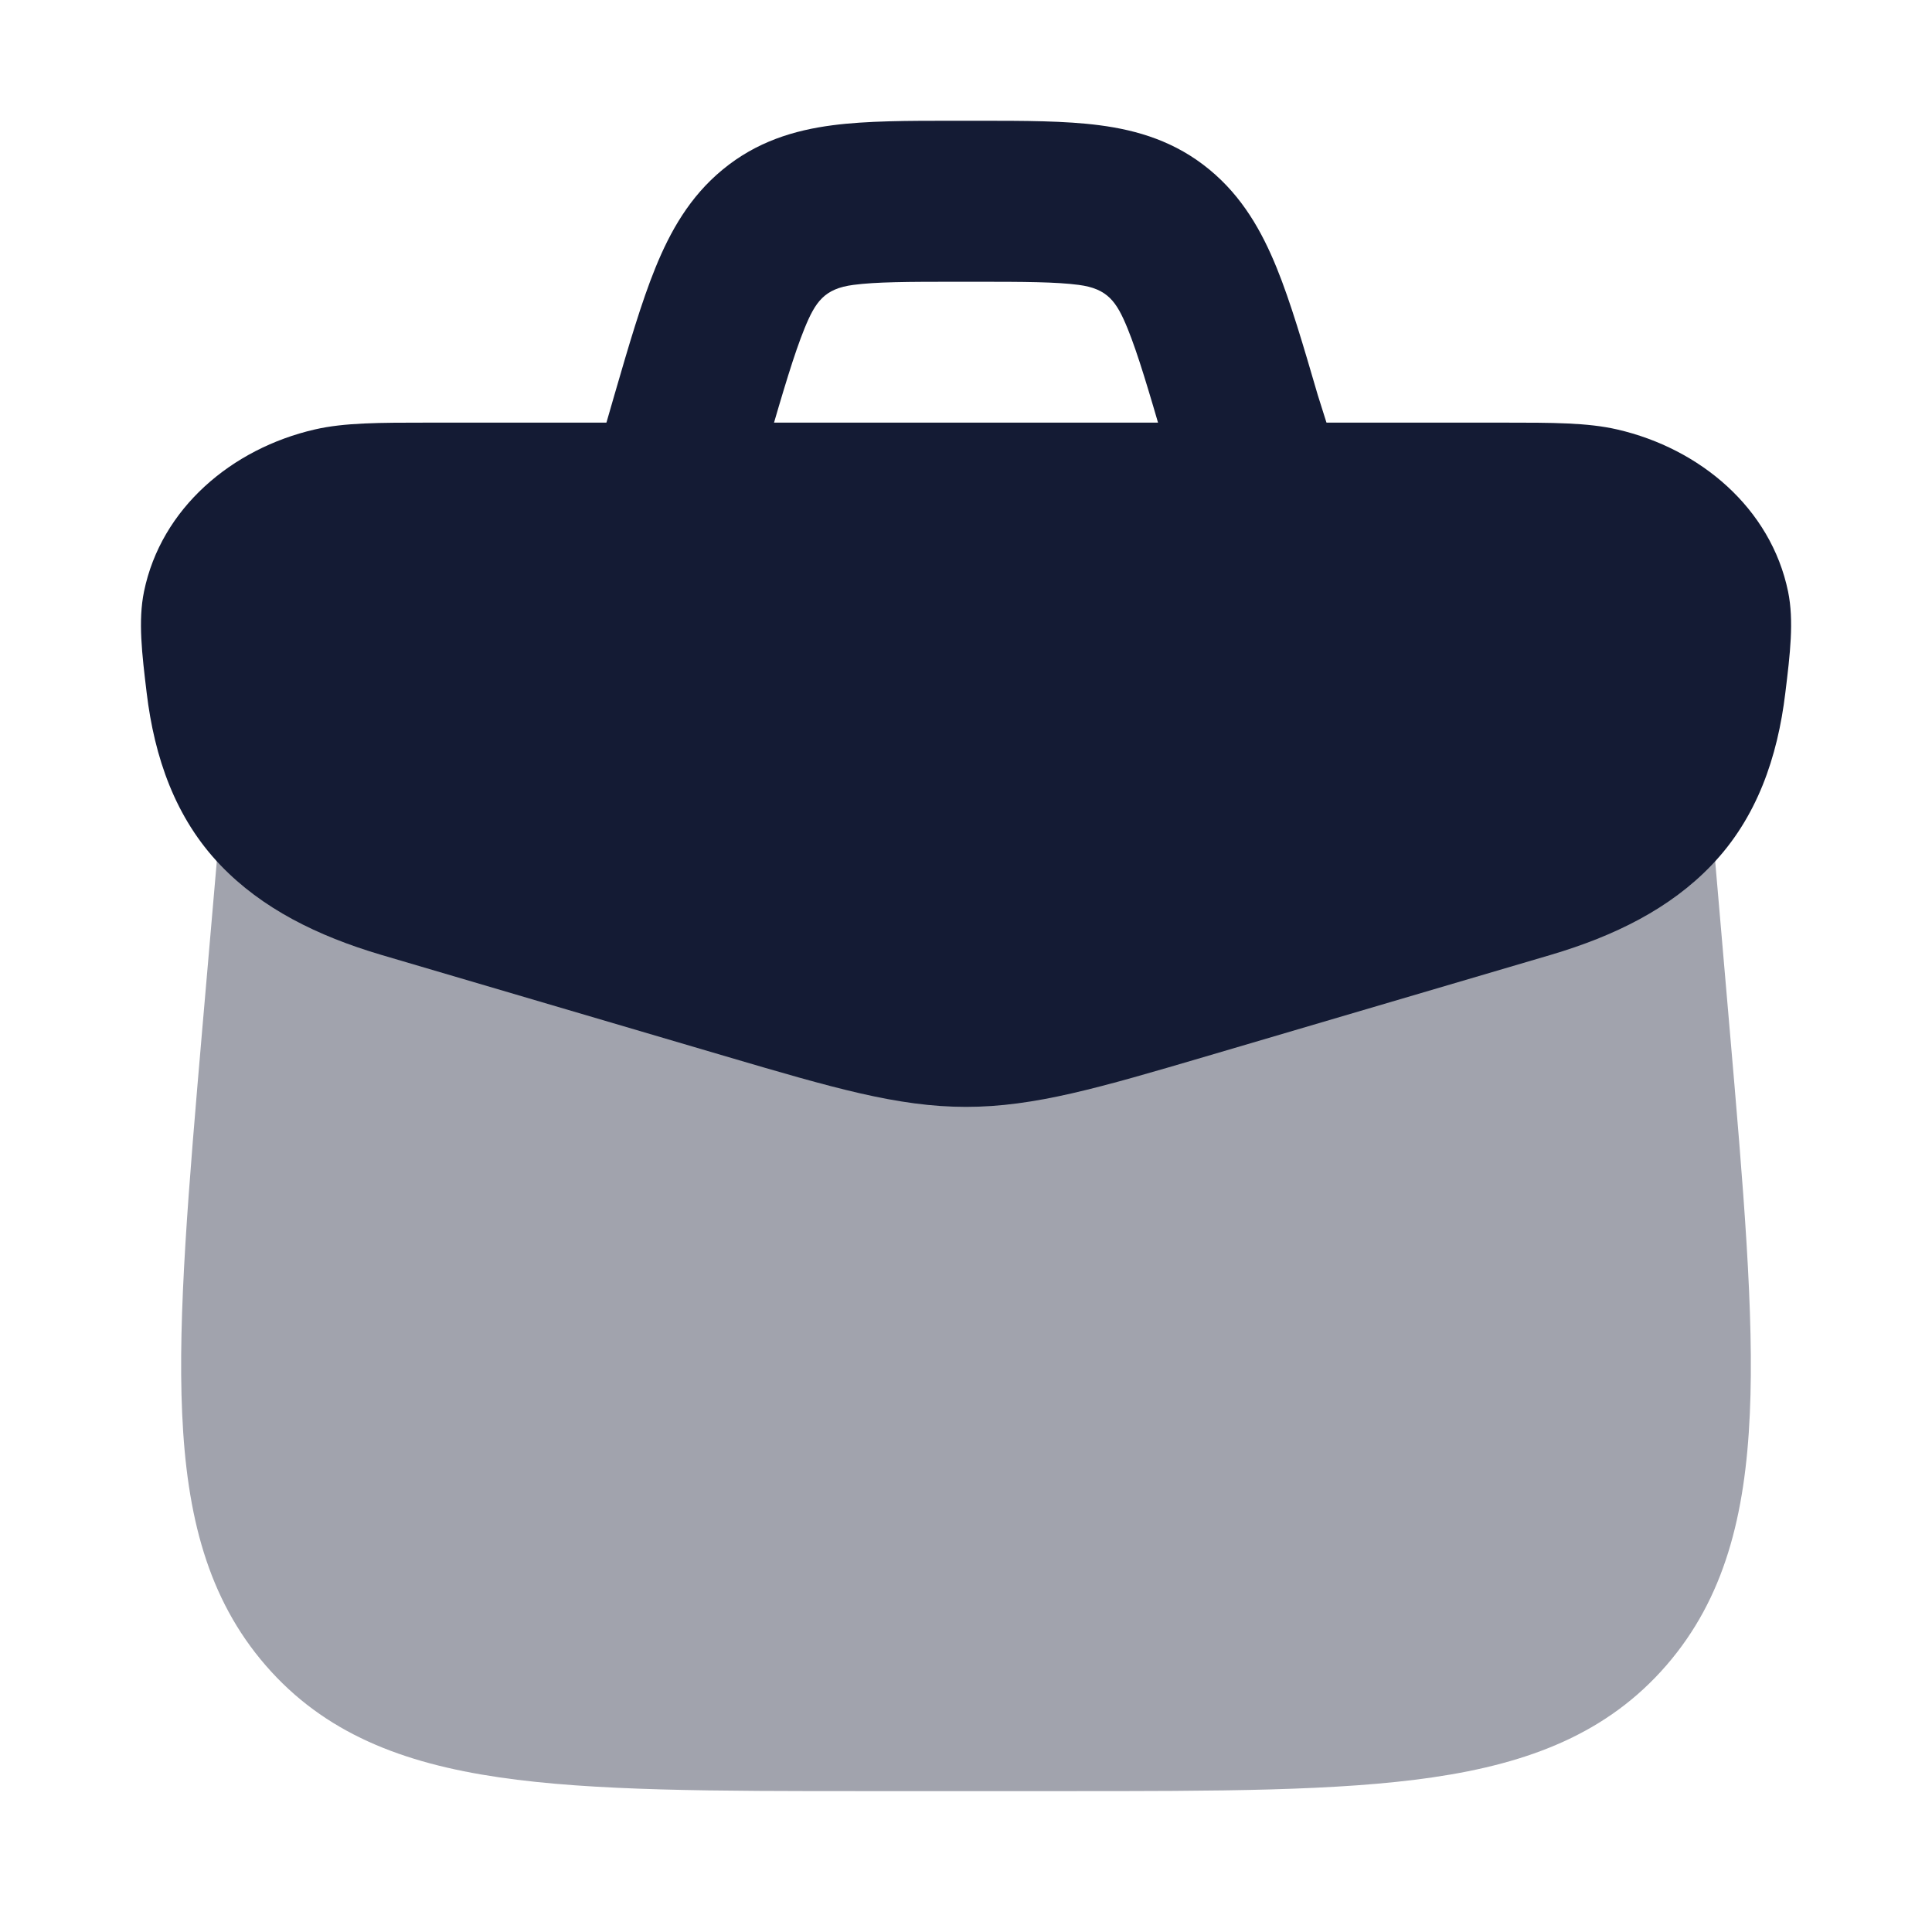<svg width="24" height="24" viewBox="0 0 24 24" fill="none" xmlns="http://www.w3.org/2000/svg">
<path opacity="0.4" d="M3.463 9.75C3.074 9.75 2.749 10.048 2.716 10.436L2.514 12.768C2.343 14.759 2.207 16.329 2.263 17.561C2.319 18.823 2.578 19.855 3.3 20.688C4.028 21.529 4.997 21.903 6.203 22.079C7.37 22.25 8.872 22.25 10.762 22.25H13.238C15.128 22.25 16.63 22.25 17.797 22.079C19.002 21.903 19.971 21.529 20.7 20.688C21.422 19.855 21.681 18.823 21.737 17.561C21.793 16.329 21.657 14.759 21.485 12.767L21.284 10.436C21.251 10.048 20.926 9.75 20.537 9.75H3.463Z" fill="#141B34"/>
<path d="M5.328 5.25C4.714 5.25 4.278 5.25 3.91 5.335C2.88 5.572 2.002 6.313 1.789 7.348C1.714 7.712 1.764 8.125 1.822 8.607C1.918 9.405 2.175 10.161 2.741 10.75C3.255 11.285 3.941 11.627 4.737 11.862L9.019 13.123C10.339 13.511 11.15 13.75 12 13.75C12.851 13.75 13.661 13.511 14.981 13.123L19.263 11.862C20.059 11.627 20.746 11.285 21.259 10.75C21.826 10.161 22.082 9.405 22.178 8.607C22.237 8.125 22.287 7.712 22.212 7.348C21.998 6.313 21.12 5.572 20.09 5.335C19.722 5.25 19.286 5.25 18.672 5.25H5.328Z" fill="#141B34"/>
<path fill-rule="evenodd" clip-rule="evenodd" d="M11.842 1.5C11.948 1.5 12.054 1.5 12.159 1.5C12.72 1.5 13.232 1.5 13.659 1.556C14.135 1.618 14.602 1.759 15.023 2.106C15.433 2.443 15.675 2.874 15.859 3.326C16.032 3.751 16.189 4.288 16.37 4.908L16.532 5.421L14.627 6.028L14.467 5.527L14.463 5.515C14.265 4.835 14.136 4.398 14.007 4.08C13.871 3.747 13.76 3.586 13.4 3.539C13.118 3.502 12.738 3.5 12.103 3.5H11.898C11.263 3.5 10.883 3.502 10.601 3.539C10.241 3.586 10.13 3.747 9.994 4.08C9.865 4.398 9.736 4.834 9.538 5.514L9.431 5.887L7.509 5.334C7.55 5.192 7.59 5.05 7.632 4.908C7.812 4.288 7.969 3.751 8.142 3.326C8.326 2.874 8.568 2.443 8.978 2.106C9.399 1.759 9.866 1.618 10.342 1.556C10.769 1.5 11.282 1.5 11.842 1.5Z" fill="#141B34"/>
</svg>
